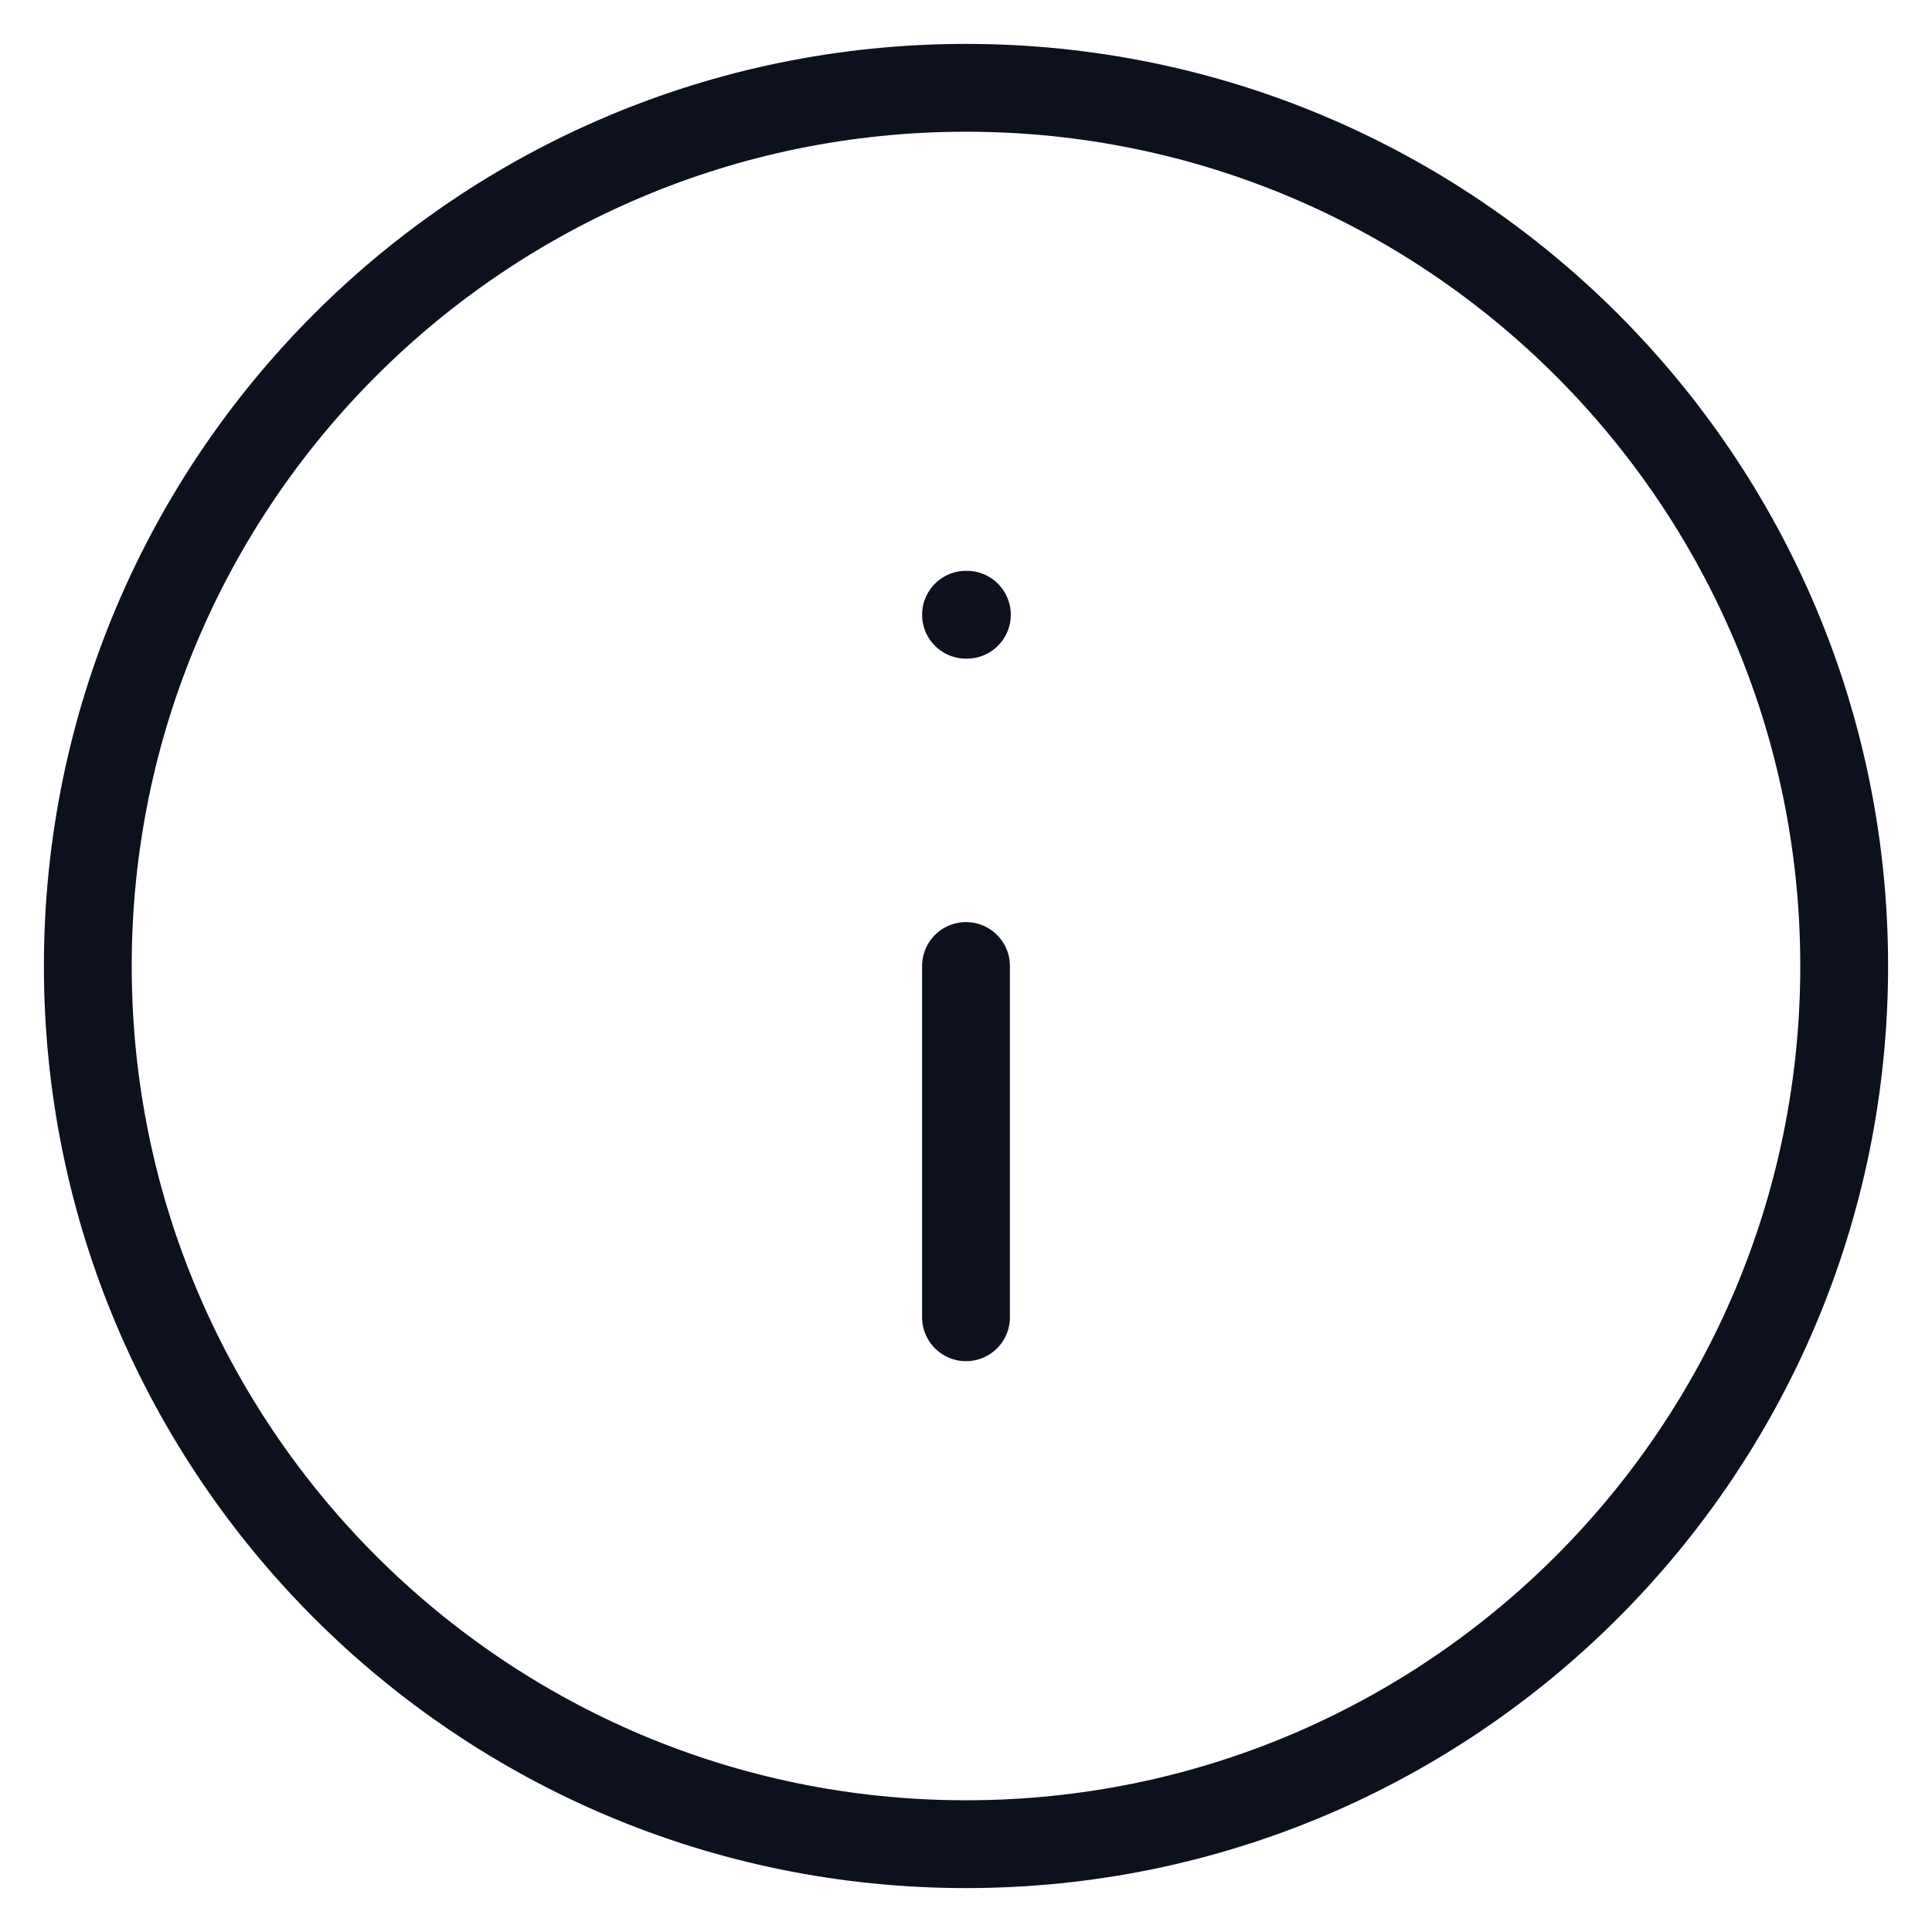 <svg width='22' height='22' viewBox='0 0 22 22' fill='none' xmlns='http://www.w3.org/2000/svg'><path d='M11 15V11M11 7H11.01M21 11C21 16.523 16.523 21 11 21C5.477 21 1 16.523 1 11C1 5.477 5.477 1 11 1C16.523 1 21 5.477 21 11Z' stroke='#0C111D' stroke-linecap='round' stroke-linejoin='round'/></svg>